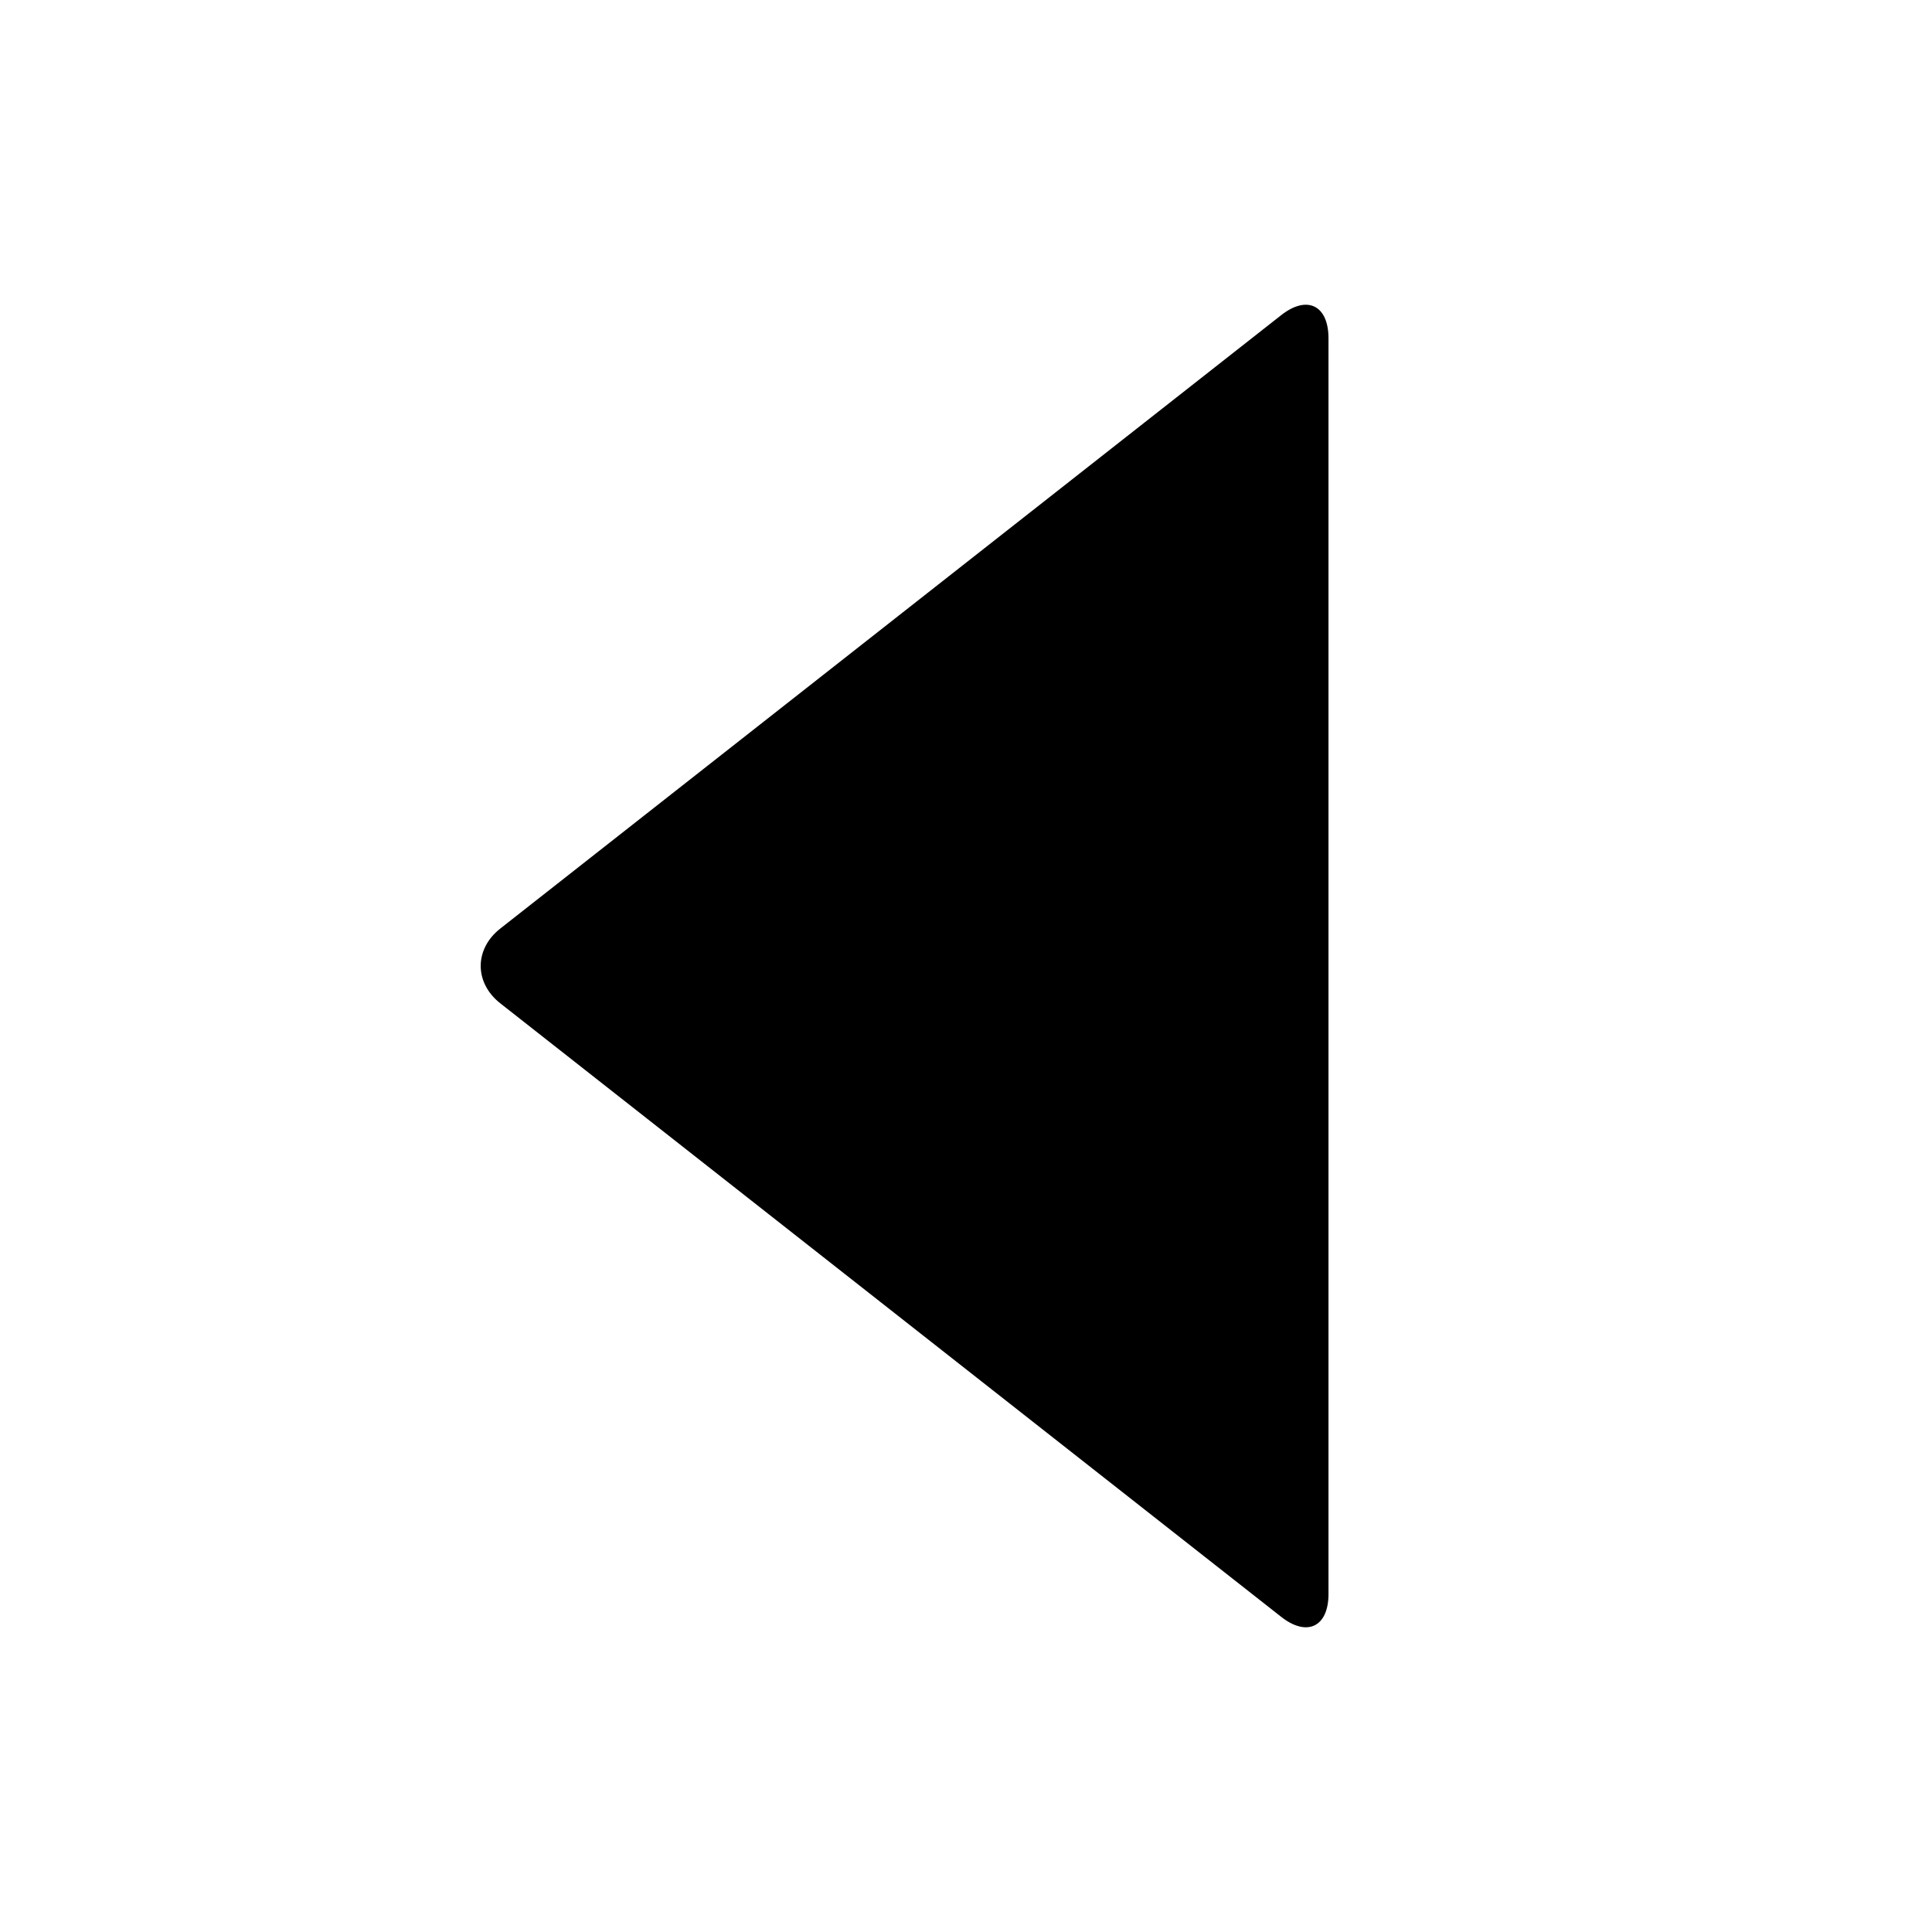 <svg xmlns="http://www.w3.org/2000/svg" width="16" height="16"><path d="M10.609 13.389c.215.17.393.084.393-.188v-10.399c0-.275-.178-.361-.393-.191l-6.466 5.079c-.216.17-.216.449 0 .619l6.466 5.08z"/></svg>